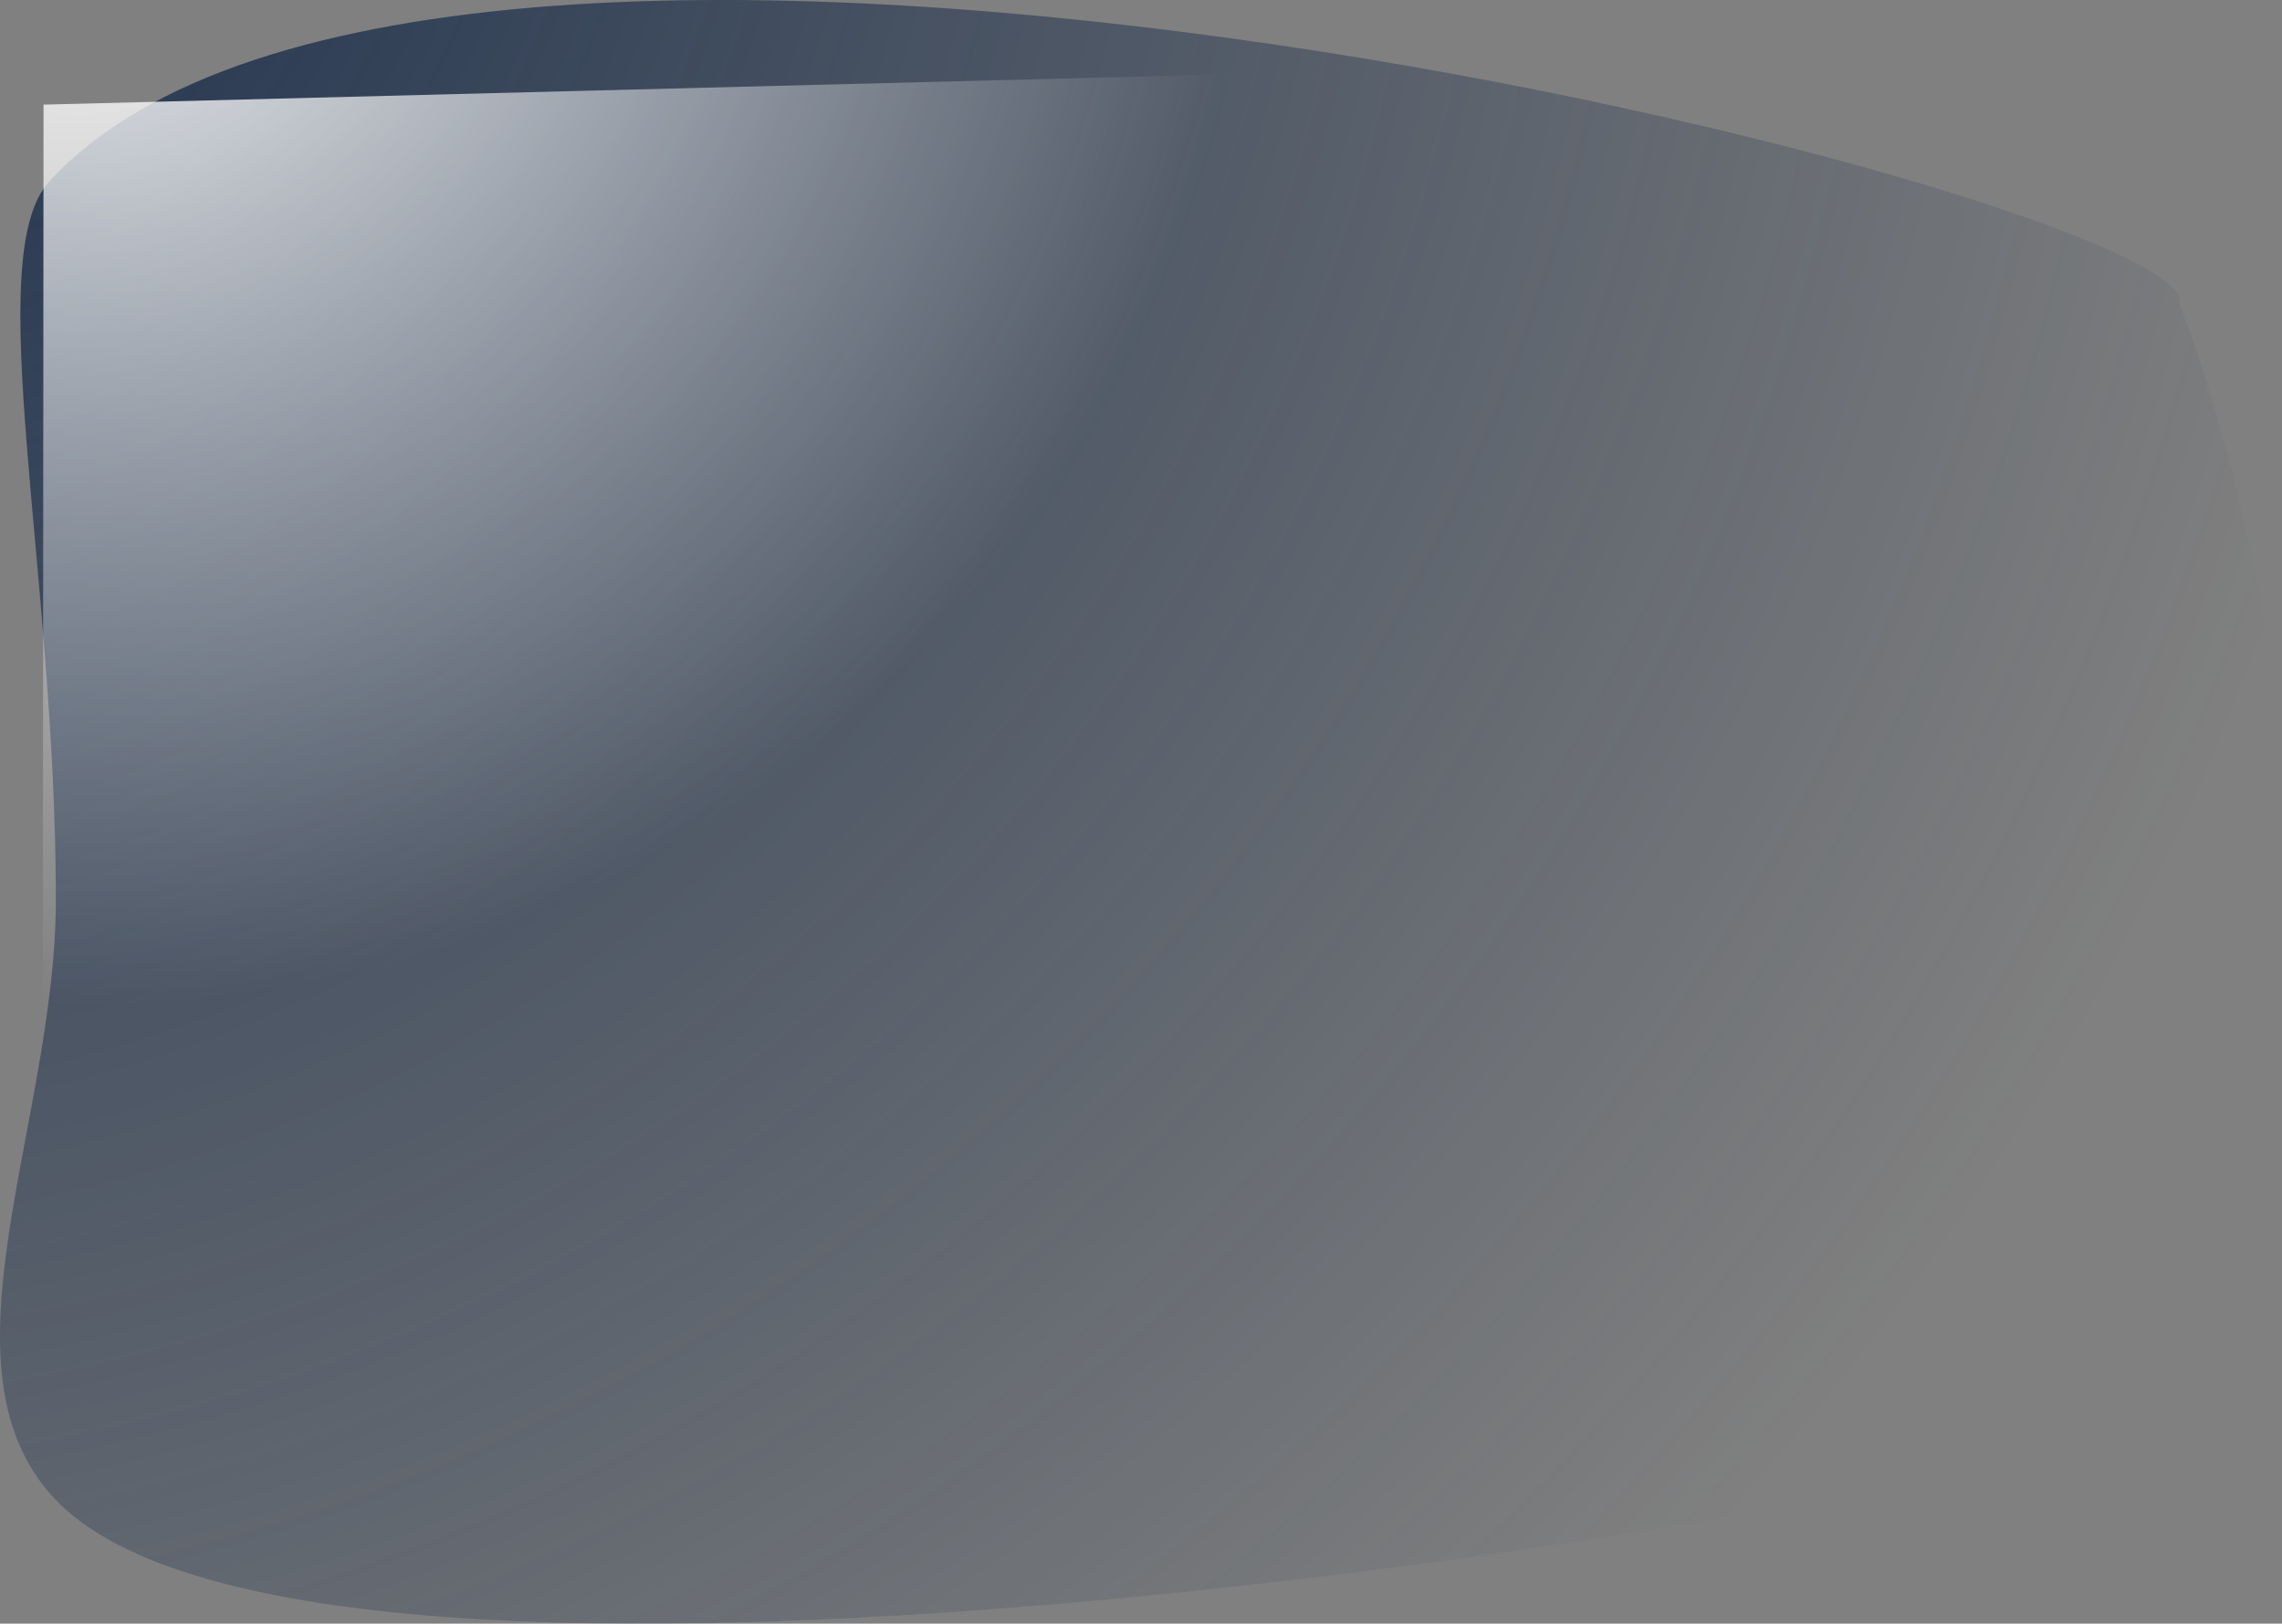<svg version="1.1" xmlns="http://www.w3.org/2000/svg" xmlns:xlink="http://www.w3.org/1999/xlink" width="718.083" height="510.882" viewBox="0,0,718.083,510.882"><rect x="0" y="0" width="718.083" height="510.882" fill="#808080" stroke="none"/><defs><radialGradient cx="-222.046" cy="-170.091" r="854.489" gradientUnits="userSpaceOnUse" id="color-1"><stop offset="0" stop-color="#162a48"/><stop offset="1" stop-color="#162a48" stop-opacity="0"/></radialGradient><radialGradient cx="-108.818" cy="-126.576" r="369.507" gradientUnits="userSpaceOnUse" id="color-2"><stop offset="0" stop-color="#ffffff"/><stop offset="1" stop-color="#ffffff" stop-opacity="0"/></radialGradient></defs><g transform="translate(133.507,73.543)"><g data-paper-data="{&quot;isPaintingLayer&quot;:true}" fill-rule="nonzero" stroke="none" stroke-linecap="butt" stroke-linejoin="miter" stroke-miterlimit="10" stroke-dasharray="" stroke-dashoffset="0" style="mix-blend-mode: normal"><path d="M552.251,22.042c0,0 112.749,279.338 -82.896,369.262c-20.809,9.565 -502.908,94.239 -585.551,6.832c-39.108,-41.362 0.272,-118.136 0.264,-188.722c-0.012,-103.567 -23.667,-202.281 -2.092,-225.831c123.252,-134.541 680.124,6.536 670.275,38.459z" fill="url(#color-1)" stroke-width="NaN"/><path d="M249.251,-50.071l43.989,311.6l-413.286,-5.554l0.24,-296.598z" fill="url(#color-2)" stroke-width="NaN"/></g></g></svg>